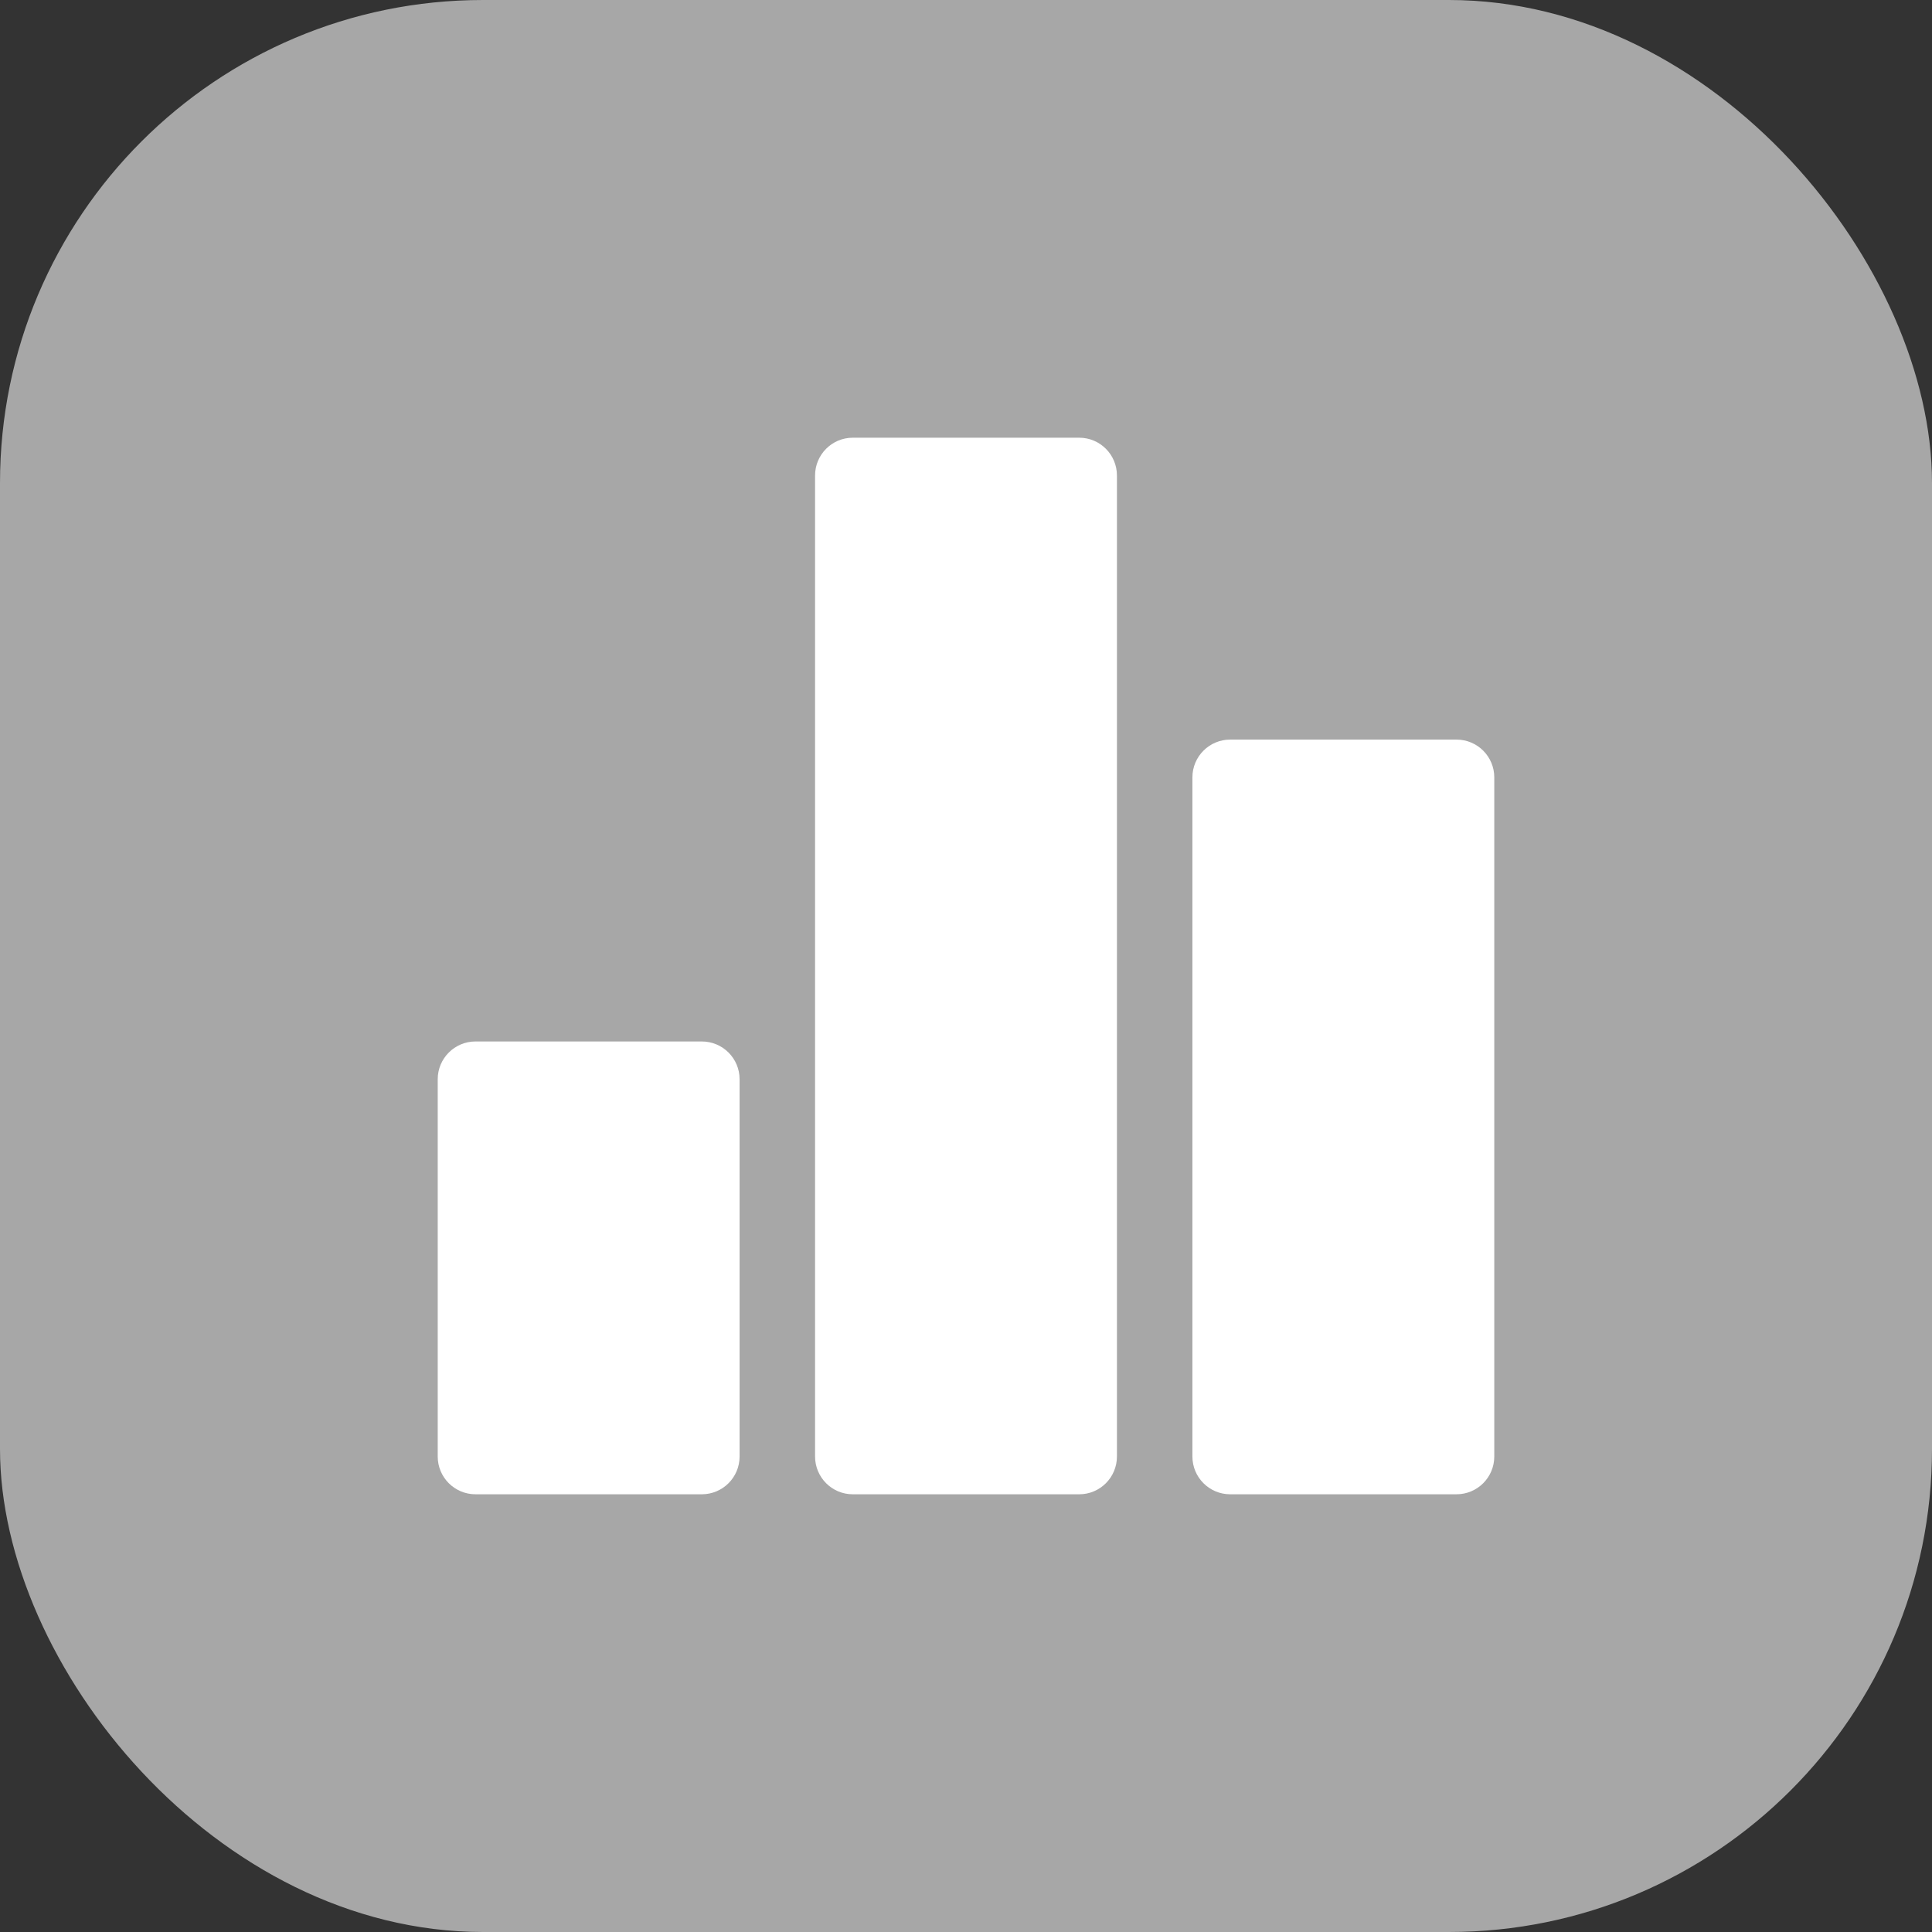 <svg width="16" height="16" viewBox="0 0 16 16" fill="none" xmlns="http://www.w3.org/2000/svg">
<rect x="0" y="0" width="16" height="16" fill="#333333" stroke="none"/>
<rect width="16" height="16" rx="4" fill="#A7A7A7"/>
<g clip-path="url(#clip0_1253_21418)">
<path d="M5.812 8.625H3.938C3.765 8.625 3.625 8.765 3.625 8.938V12.062C3.625 12.235 3.765 12.375 3.938 12.375H5.812C5.985 12.375 6.125 12.235 6.125 12.062V8.938C6.125 8.765 5.985 8.625 5.812 8.625Z" fill="white"/>
<path d="M12.062 6.125H10.188C10.015 6.125 9.875 6.265 9.875 6.438V12.062C9.875 12.235 10.015 12.375 10.188 12.375H12.062C12.235 12.375 12.375 12.235 12.375 12.062V6.438C12.375 6.265 12.235 6.125 12.062 6.125Z" fill="white"/>
<path d="M8.938 3.625H7.062C6.89 3.625 6.75 3.765 6.75 3.938V12.062C6.75 12.235 6.89 12.375 7.062 12.375H8.938C9.11 12.375 9.25 12.235 9.25 12.062V3.938C9.25 3.765 9.11 3.625 8.938 3.625Z" fill="white"/>
</g>
<defs>
<clipPath id="clip0_1253_21418">
<rect width="10" height="10" fill="white" transform="translate(3 3)"/>
</clipPath>
</defs>
</svg>

